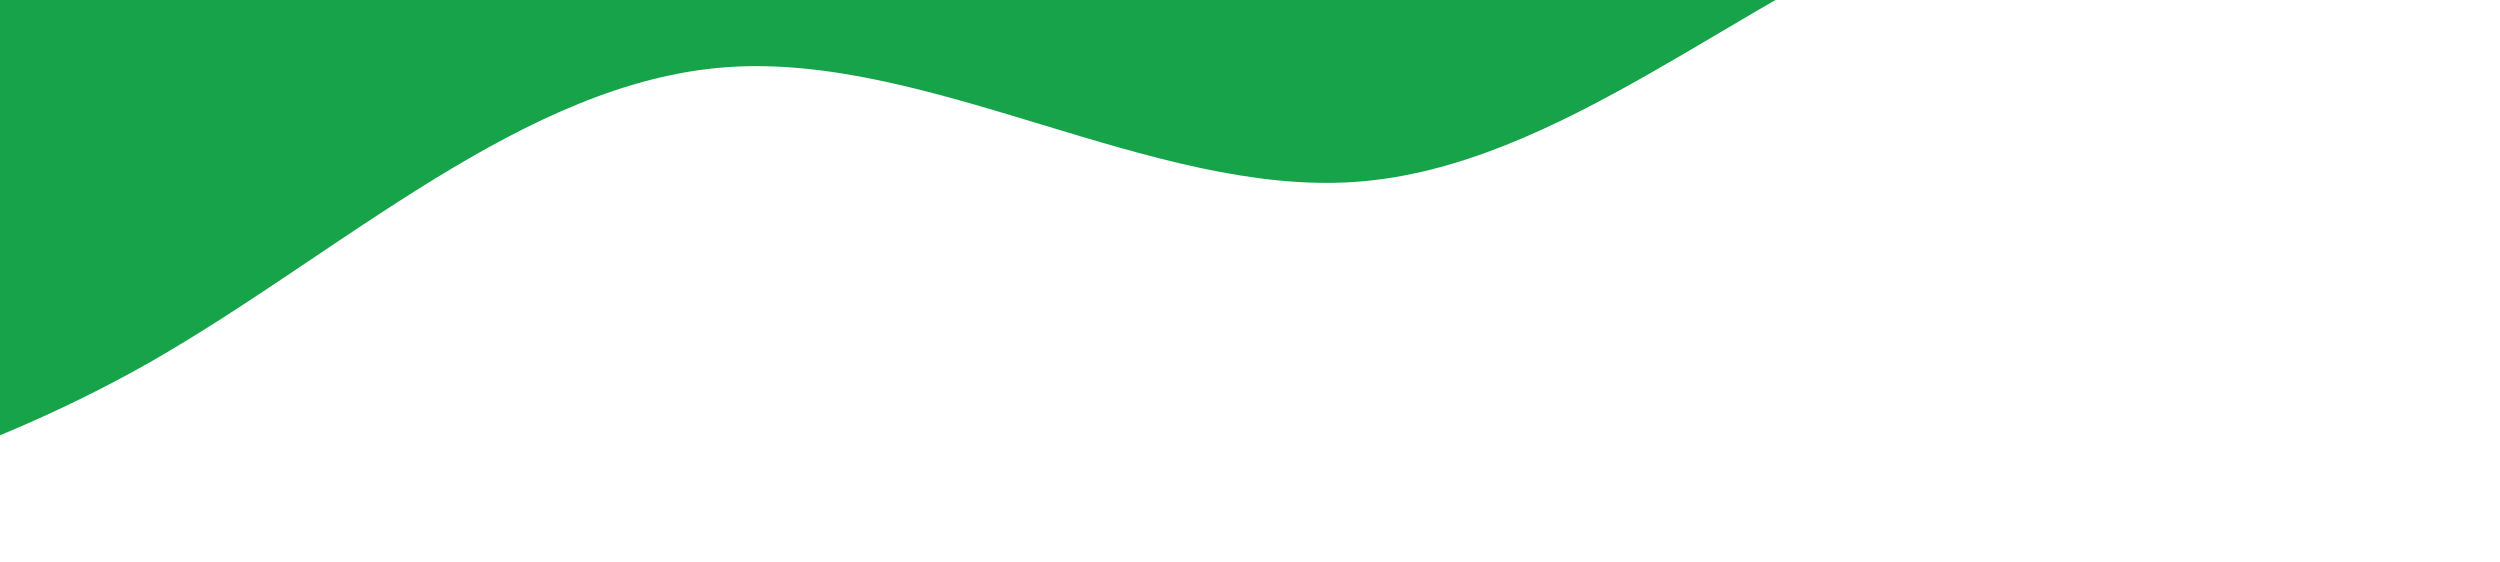 <svg width="3436" height="773" viewBox="0 0 3436 773" fill="none" xmlns="http://www.w3.org/2000/svg">
<path fill-rule="evenodd" clip-rule="evenodd" d="M3497.73 -170.935L3355.18 -182.452C3213.84 -194.117 2929.86 -218.139 2661.87 -111.833C2393.88 -5.527 2141.79 230.265 1863.17 249.966C1584.55 269.666 1278.09 72.584 999.467 92.284C720.846 111.985 468.758 347.777 206.14 497.806C-56.582 646.993 -329.937 709.576 -465.907 741.634L-603.189 773L-688.362 79.321L-549.325 62.249C-411.497 45.326 -134.631 11.331 142.234 -22.664C419.1 -56.658 695.965 -90.653 972.831 -124.648C1249.7 -158.643 1527.77 -192.786 1804.64 -226.781C2081.5 -260.776 2358.37 -294.771 2635.23 -328.765C2912.1 -362.76 3188.96 -396.755 3326.79 -413.678L3465.83 -430.75L3497.73 -170.935Z" fill="#16A34A"/>
</svg>
